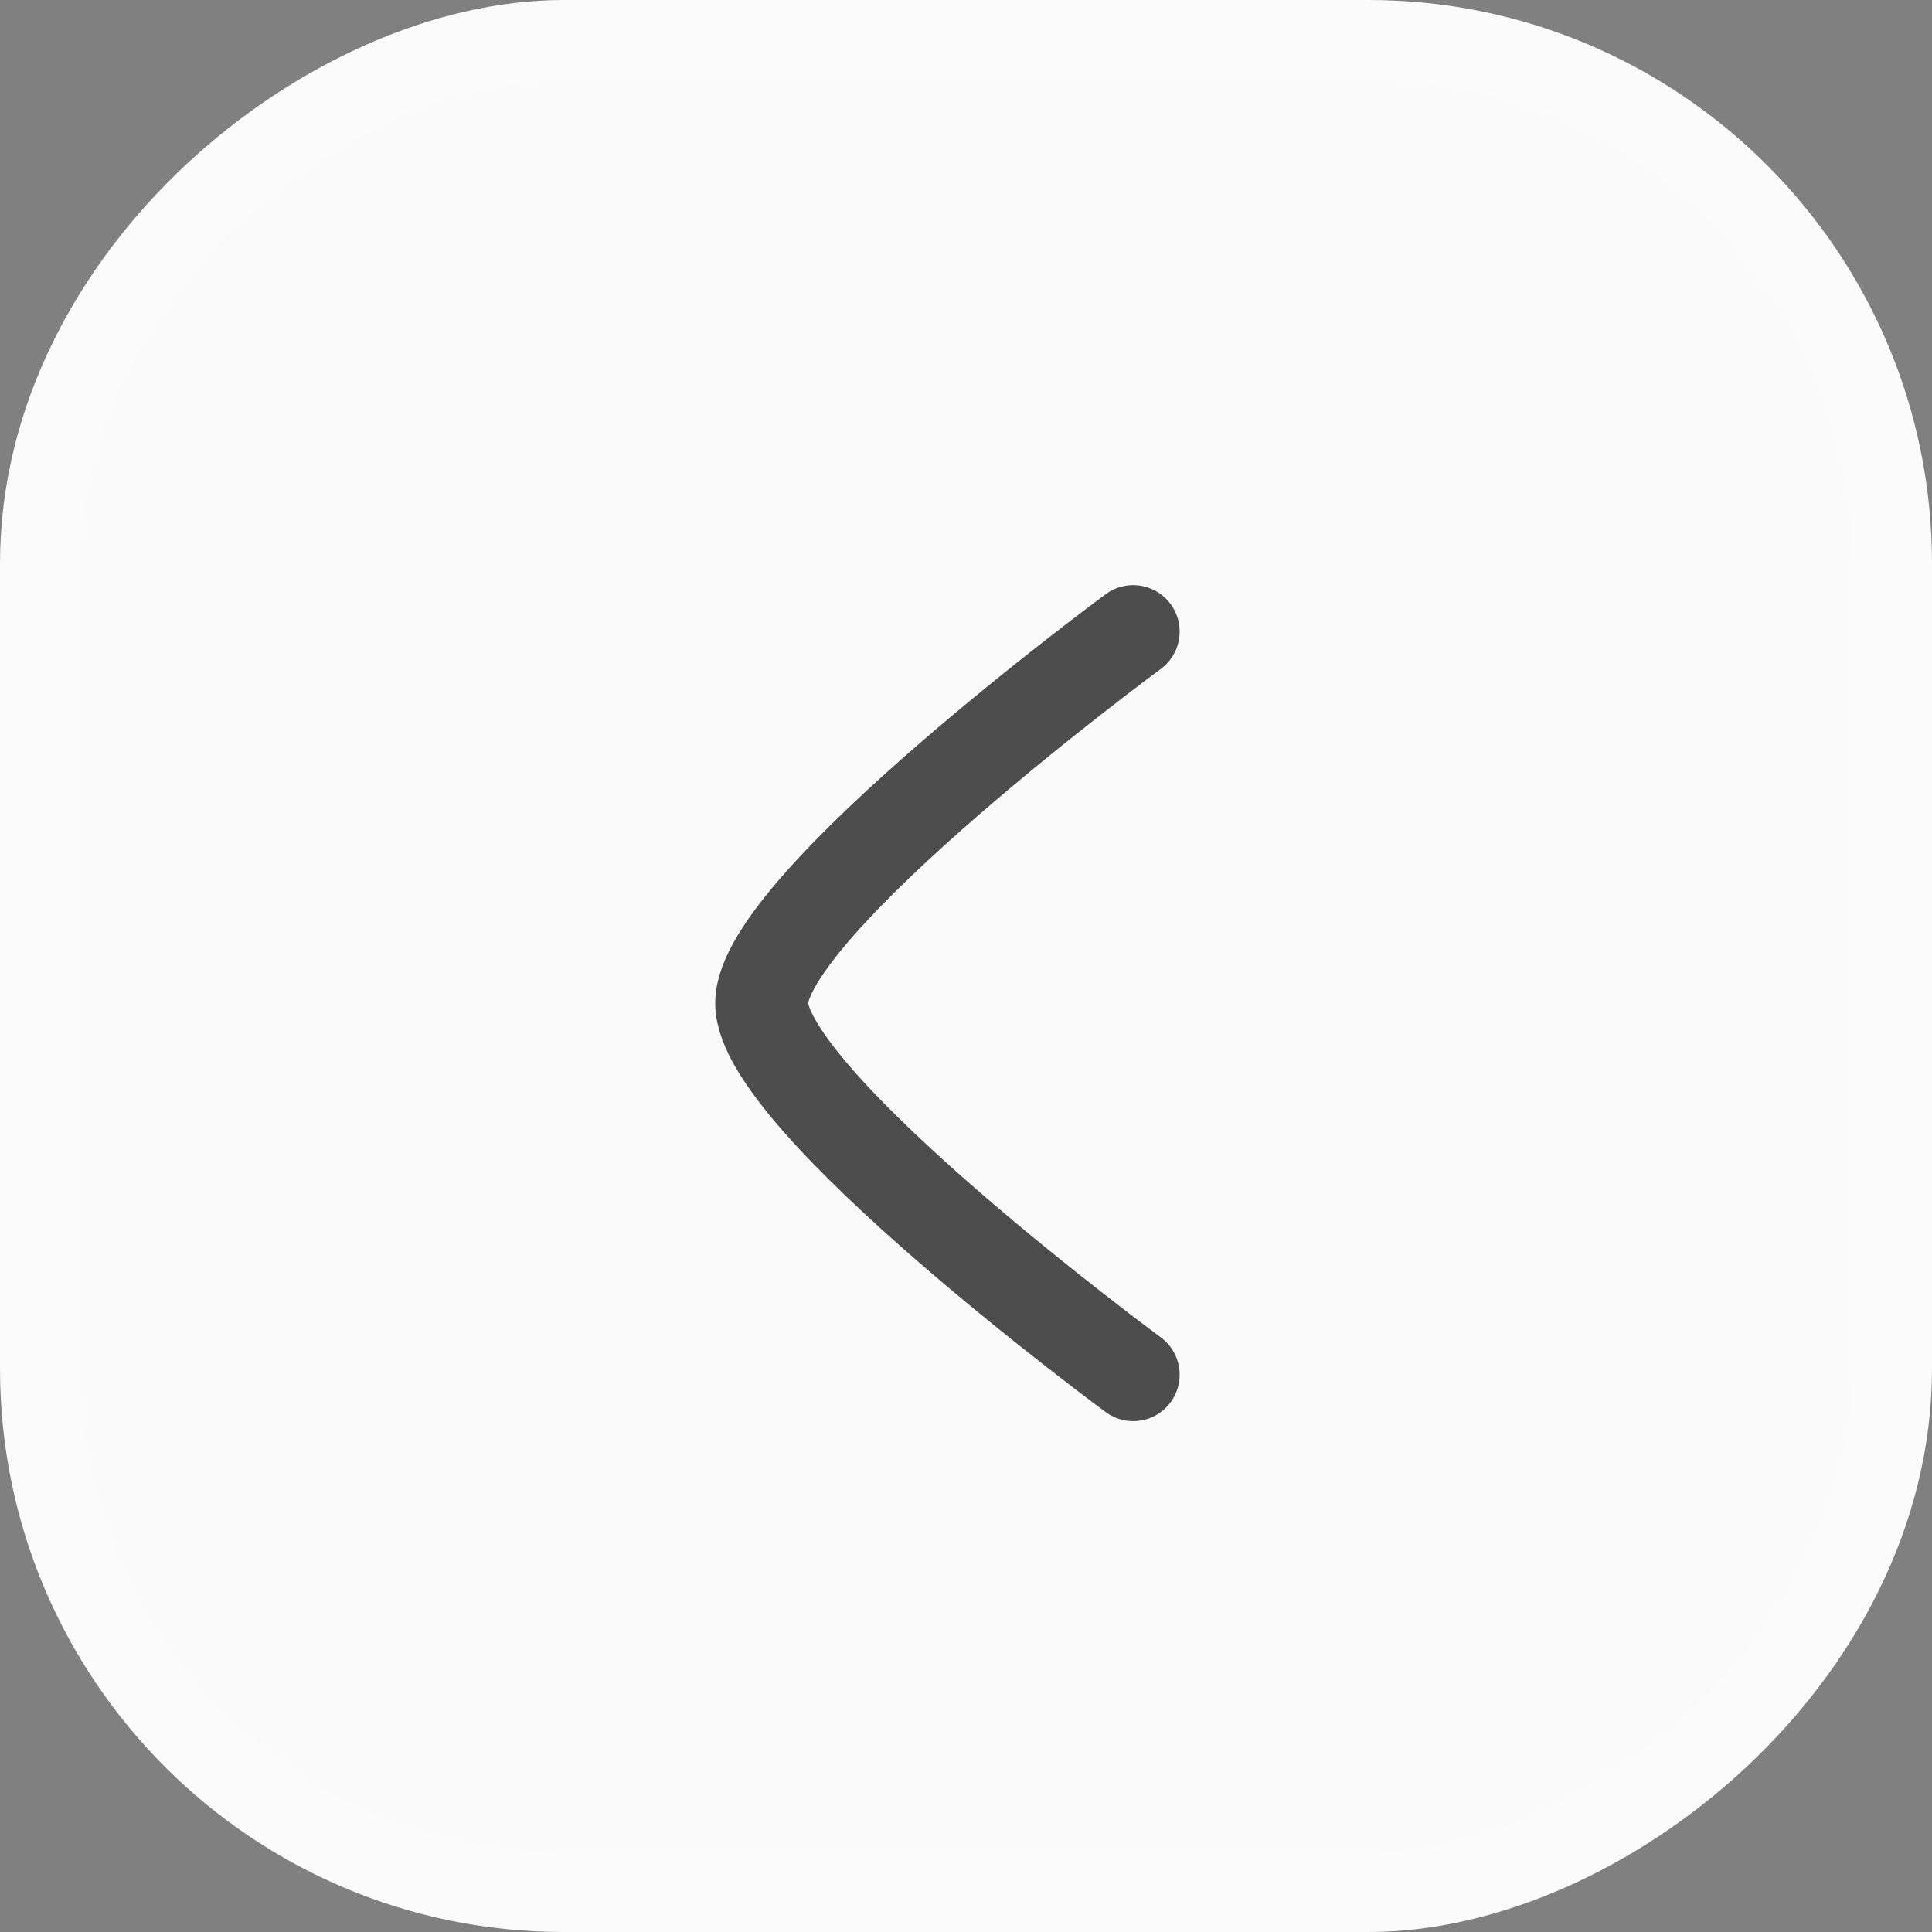 <svg width="31" height="31" viewBox="0 0 31 31" fill="none" xmlns="http://www.w3.org/2000/svg">
<rect x="0" y="0" width="31" height="31" fill="#808080" stroke="none"/>
<rect x="0.646" y="30.354" width="29.708" height="29.708" rx="8.396" transform="rotate(-90 0.646 30.354)" fill="#FAFAFA"/>
<rect x="0.646" y="30.354" width="29.708" height="29.708" rx="8.396" transform="rotate(-90 0.646 30.354)" stroke="#FBFBFB" stroke-width="1.292"/>
<path d="M18.183 10.134C18.183 10.134 12.221 14.525 12.221 16.096C12.221 17.667 18.183 22.058 18.183 22.058" stroke="#4D4D4D" stroke-width="1.49" stroke-linecap="round" stroke-linejoin="round"/>
</svg>
